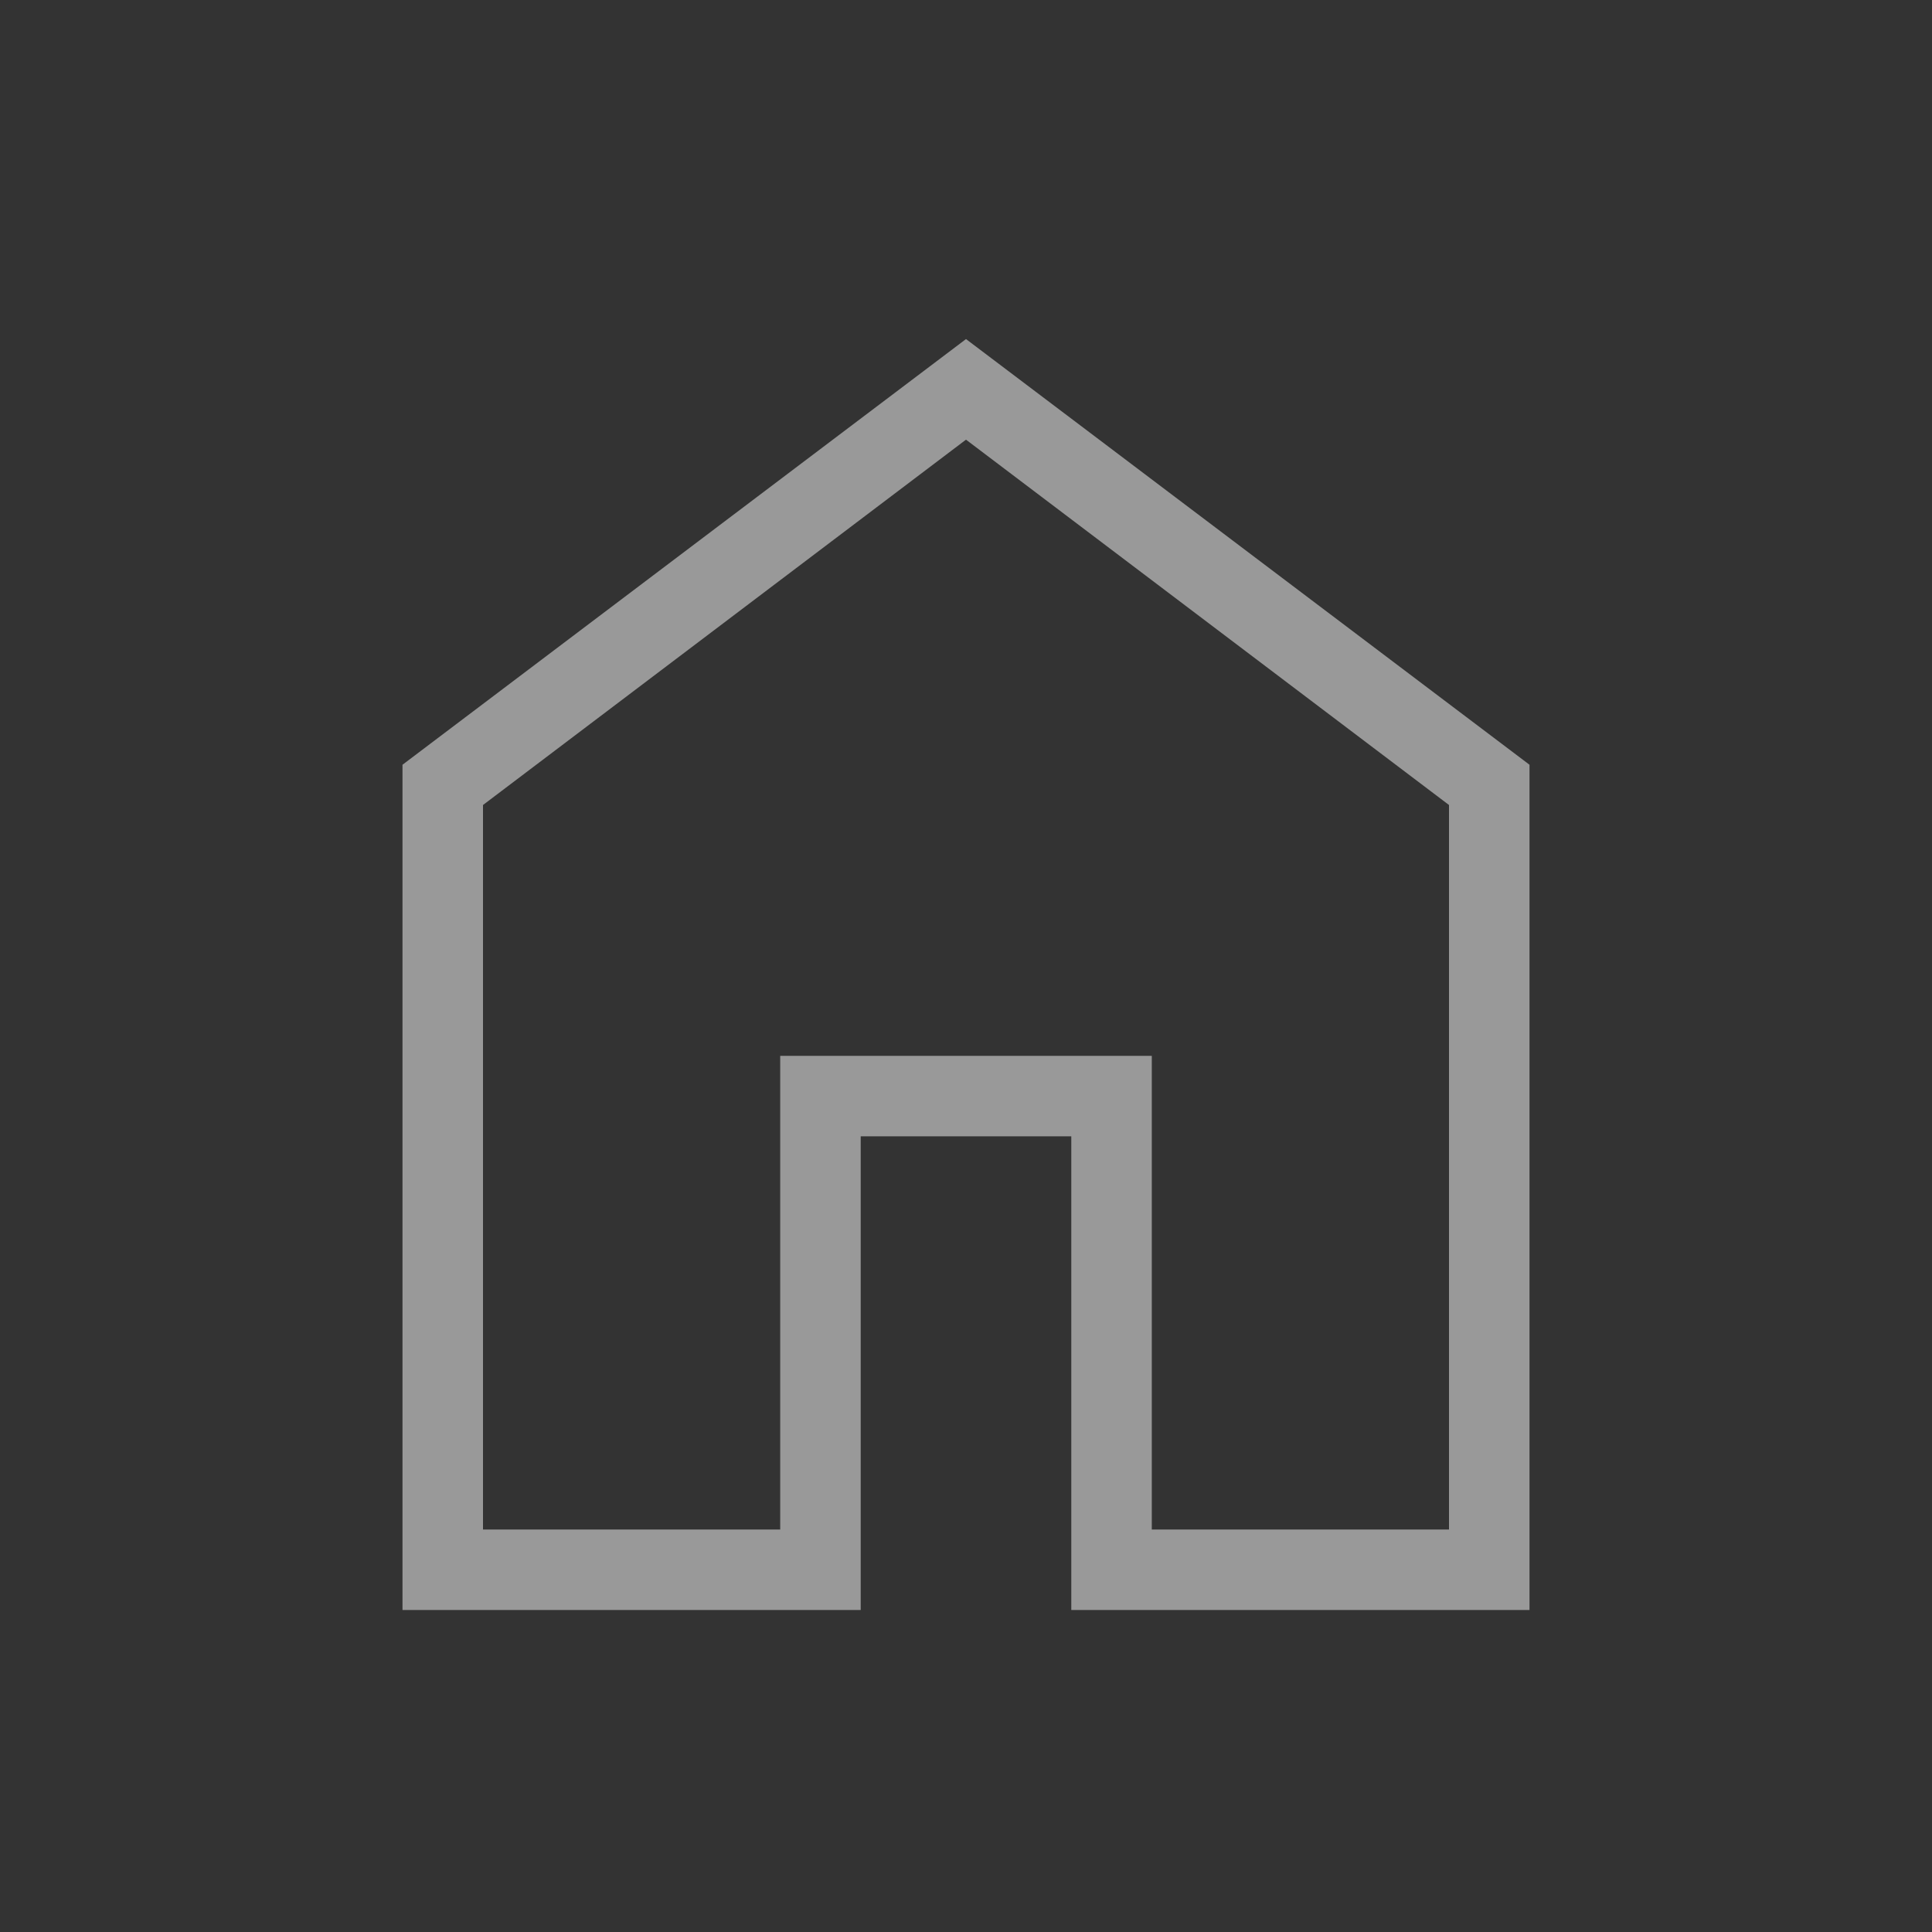 <svg width="30" height="30" viewBox="0 0 30 30" fill="none" xmlns="http://www.w3.org/2000/svg">
<rect x="0" y="0" width="30" height="30" fill="#333333" stroke="none"/>
<path d="M7.5 23.75H12.115V16.395H17.885V23.75H22.5V12.5L15 6.827L7.5 12.5V23.75ZM6.25 25V11.875L15 5.265L23.75 11.875V25H16.635V17.645H13.365V25H6.25Z" fill="white" fill-opacity="0.5"/>
</svg>
